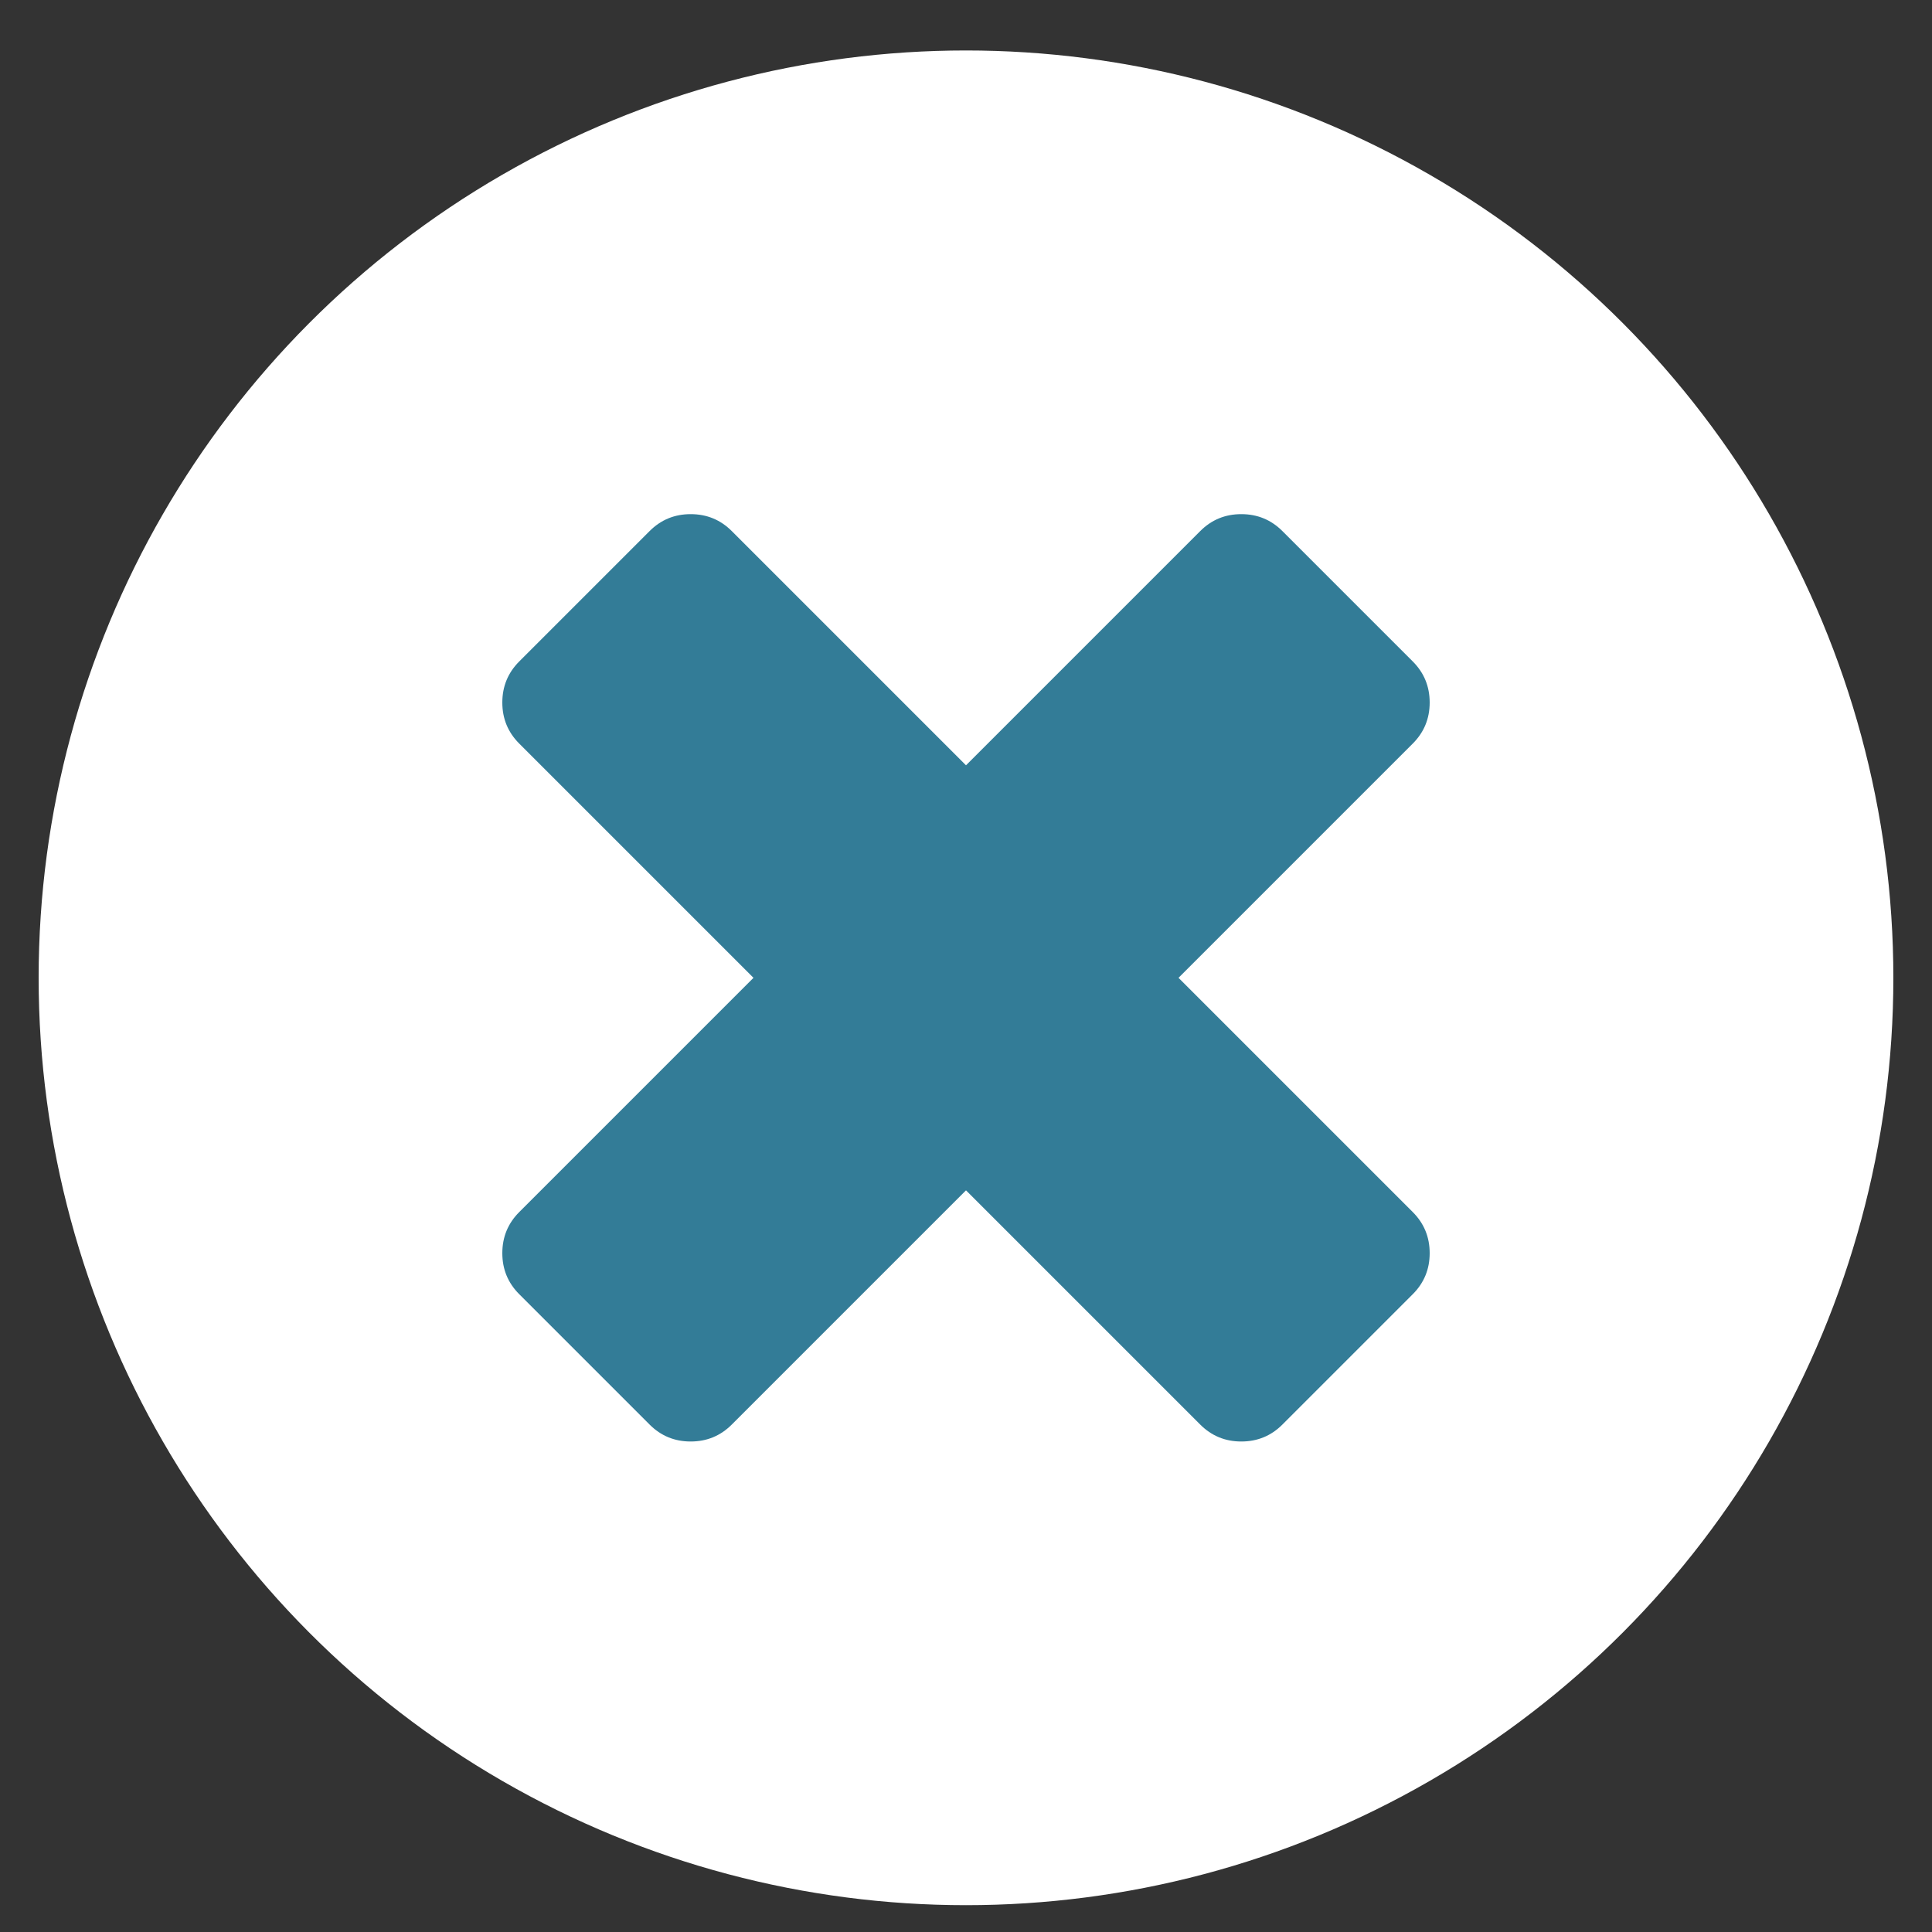 <svg xmlns="http://www.w3.org/2000/svg" width="25" height="25" viewBox="0 0 25 25">
  <rect x="0" y="0" width="25" height="25" fill="#333333" stroke="none"/>
  <g fill="none" fill-rule="evenodd" transform="translate(.5 .653)">
    <circle cx="12" cy="12" r="12" fill="#FFF"/>
    <path fill="#337C97" fill-rule="nonzero" d="M16.094,17.781 C15.948,17.927 15.771,18 15.562,18 C15.354,18 15.177,17.927 15.031,17.781 L12,14.75 L8.969,17.781 C8.823,17.927 8.646,18 8.437,18 C8.229,18 8.052,17.927 7.906,17.781 L6.219,16.094 C6.073,15.948 6,15.771 6,15.563 C6,15.354 6.073,15.177 6.219,15.031 L9.25,12 L6.219,8.969 C6.073,8.823 6,8.646 6,8.438 C6,8.229 6.073,8.052 6.219,7.906 L7.906,6.219 C8.052,6.073 8.229,6 8.437,6 C8.646,6 8.823,6.073 8.969,6.219 L12,9.25 L15.031,6.219 C15.177,6.073 15.354,6 15.562,6 C15.771,6 15.948,6.073 16.094,6.219 L17.781,7.906 C17.927,8.052 18,8.229 18,8.438 C18,8.646 17.927,8.823 17.781,8.969 L14.75,12 L17.781,15.031 C17.927,15.177 18,15.354 18,15.563 C18,15.771 17.927,15.948 17.781,16.094 L16.094,17.781 Z"/>
  </g>
</svg>
